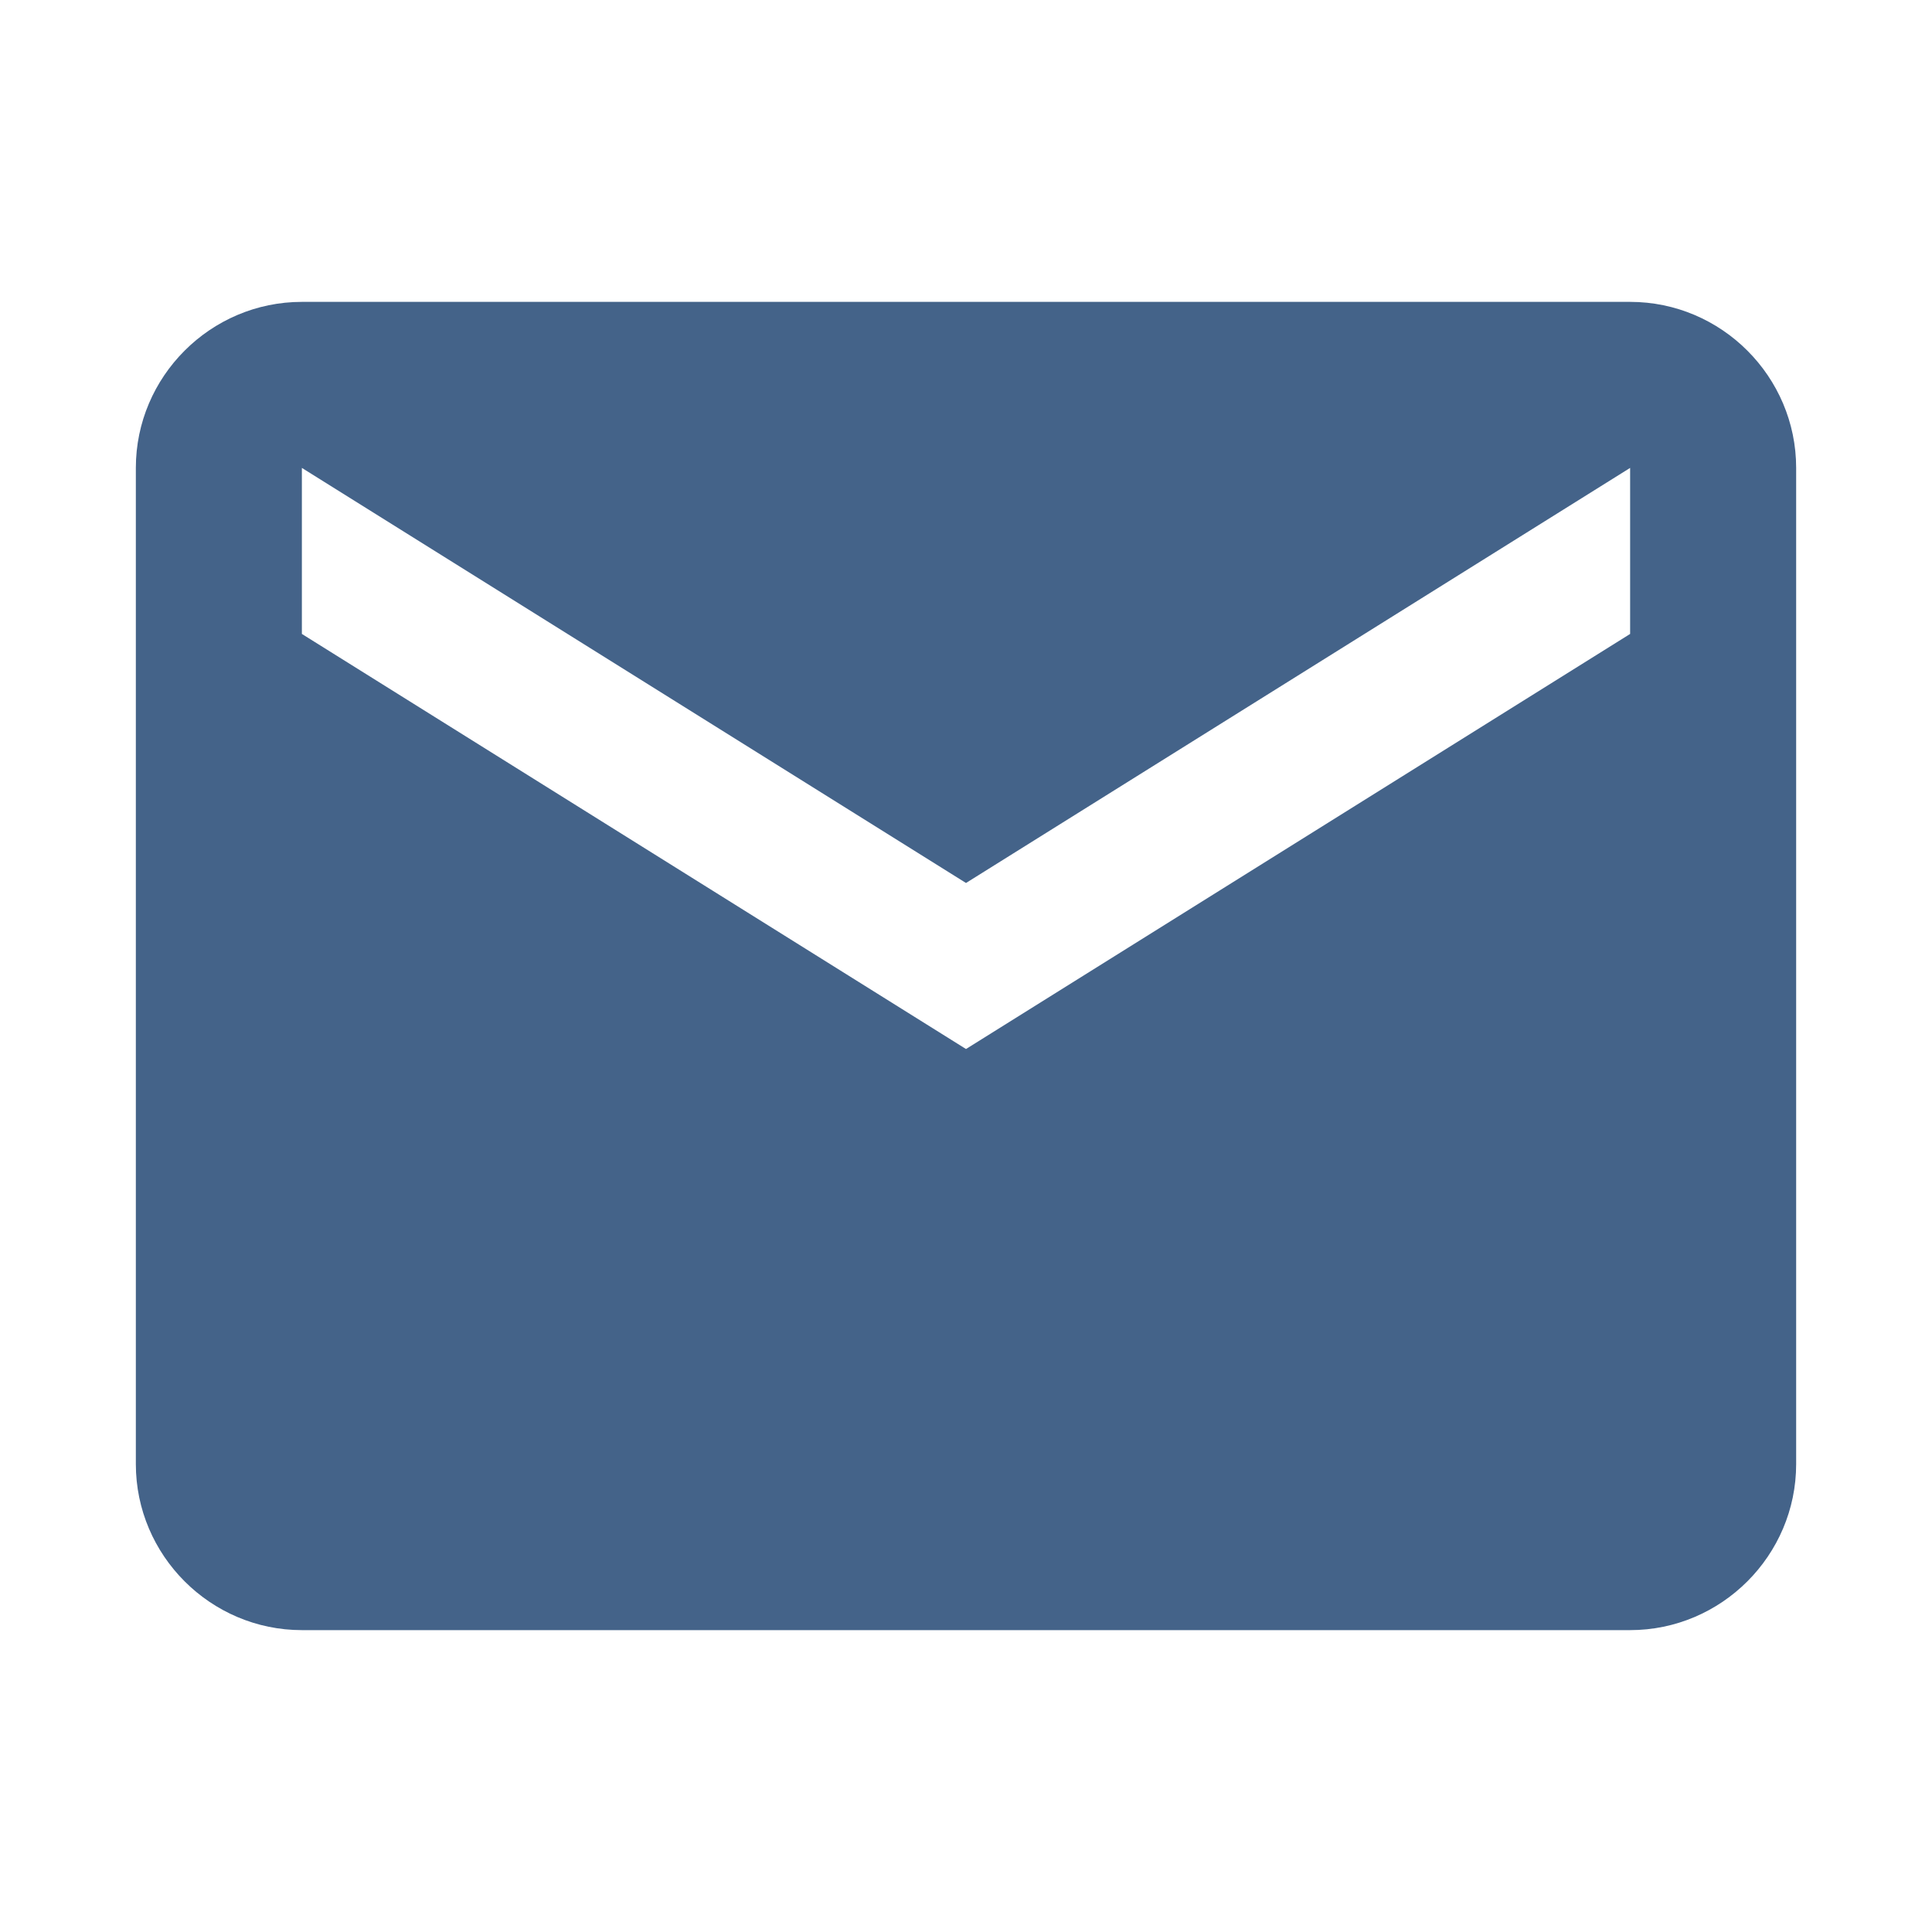 <?xml version="1.0" encoding="UTF-8"?>
<svg width="256px" height="256px" viewBox="0 0 256 256" version="1.1" xmlns="http://www.w3.org/2000/svg" xmlns:xlink="http://www.w3.org/1999/xlink">
    <!-- Generator: Sketch 51.2 (57519) - http://www.bohemiancoding.com/sketch -->
    <title>email</title>
    <desc>Created with Sketch.</desc>
    <defs></defs>
    <g id="email" stroke="none" stroke-width="1" fill="none" fill-rule="evenodd">
        <g transform="translate(18, 40)" fill="#446389" id="Shape">
            <path d="M198,0 L22,0 C9.9,0 0,9.9 0,22 L0,154 C0,166.1 9.9,176 22,176 L198,176 C210.1,176 220,166.1 220,154 L220,22 C220,9.9 210.1,0 198,0 L198,0 Z M198,44 L110,99 L22,44 L22,22 L110,77 L198,22 L198,44 L198,44 Z"></path>
        </g>
    </g>
</svg>